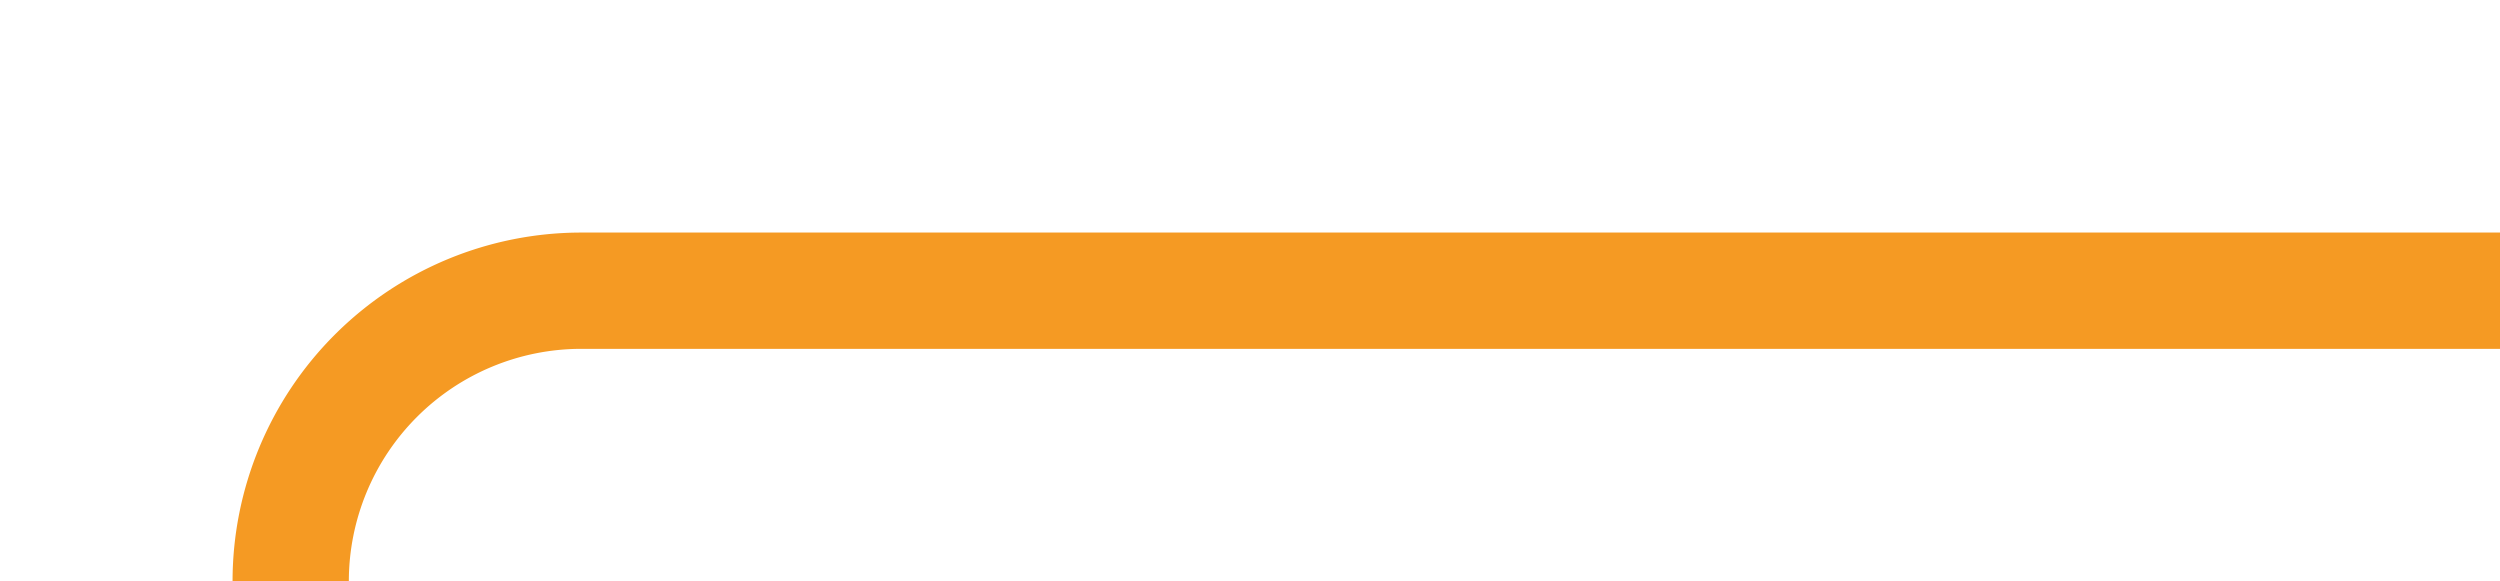 ﻿<?xml version="1.0" encoding="utf-8"?>
<svg version="1.1" xmlns:xlink="http://www.w3.org/1999/xlink" width="43px" height="10px" preserveAspectRatio="xMinYMid meet" viewBox="635 374  43 8" xmlns="http://www.w3.org/2000/svg">
  <path d="M 602 445  L 635 445  A 5 5 0 0 0 640 440 L 640 383  A 5 5 0 0 1 645 378 L 678 378  " stroke-width="2" stroke="#f59a23" fill="none" />
</svg>